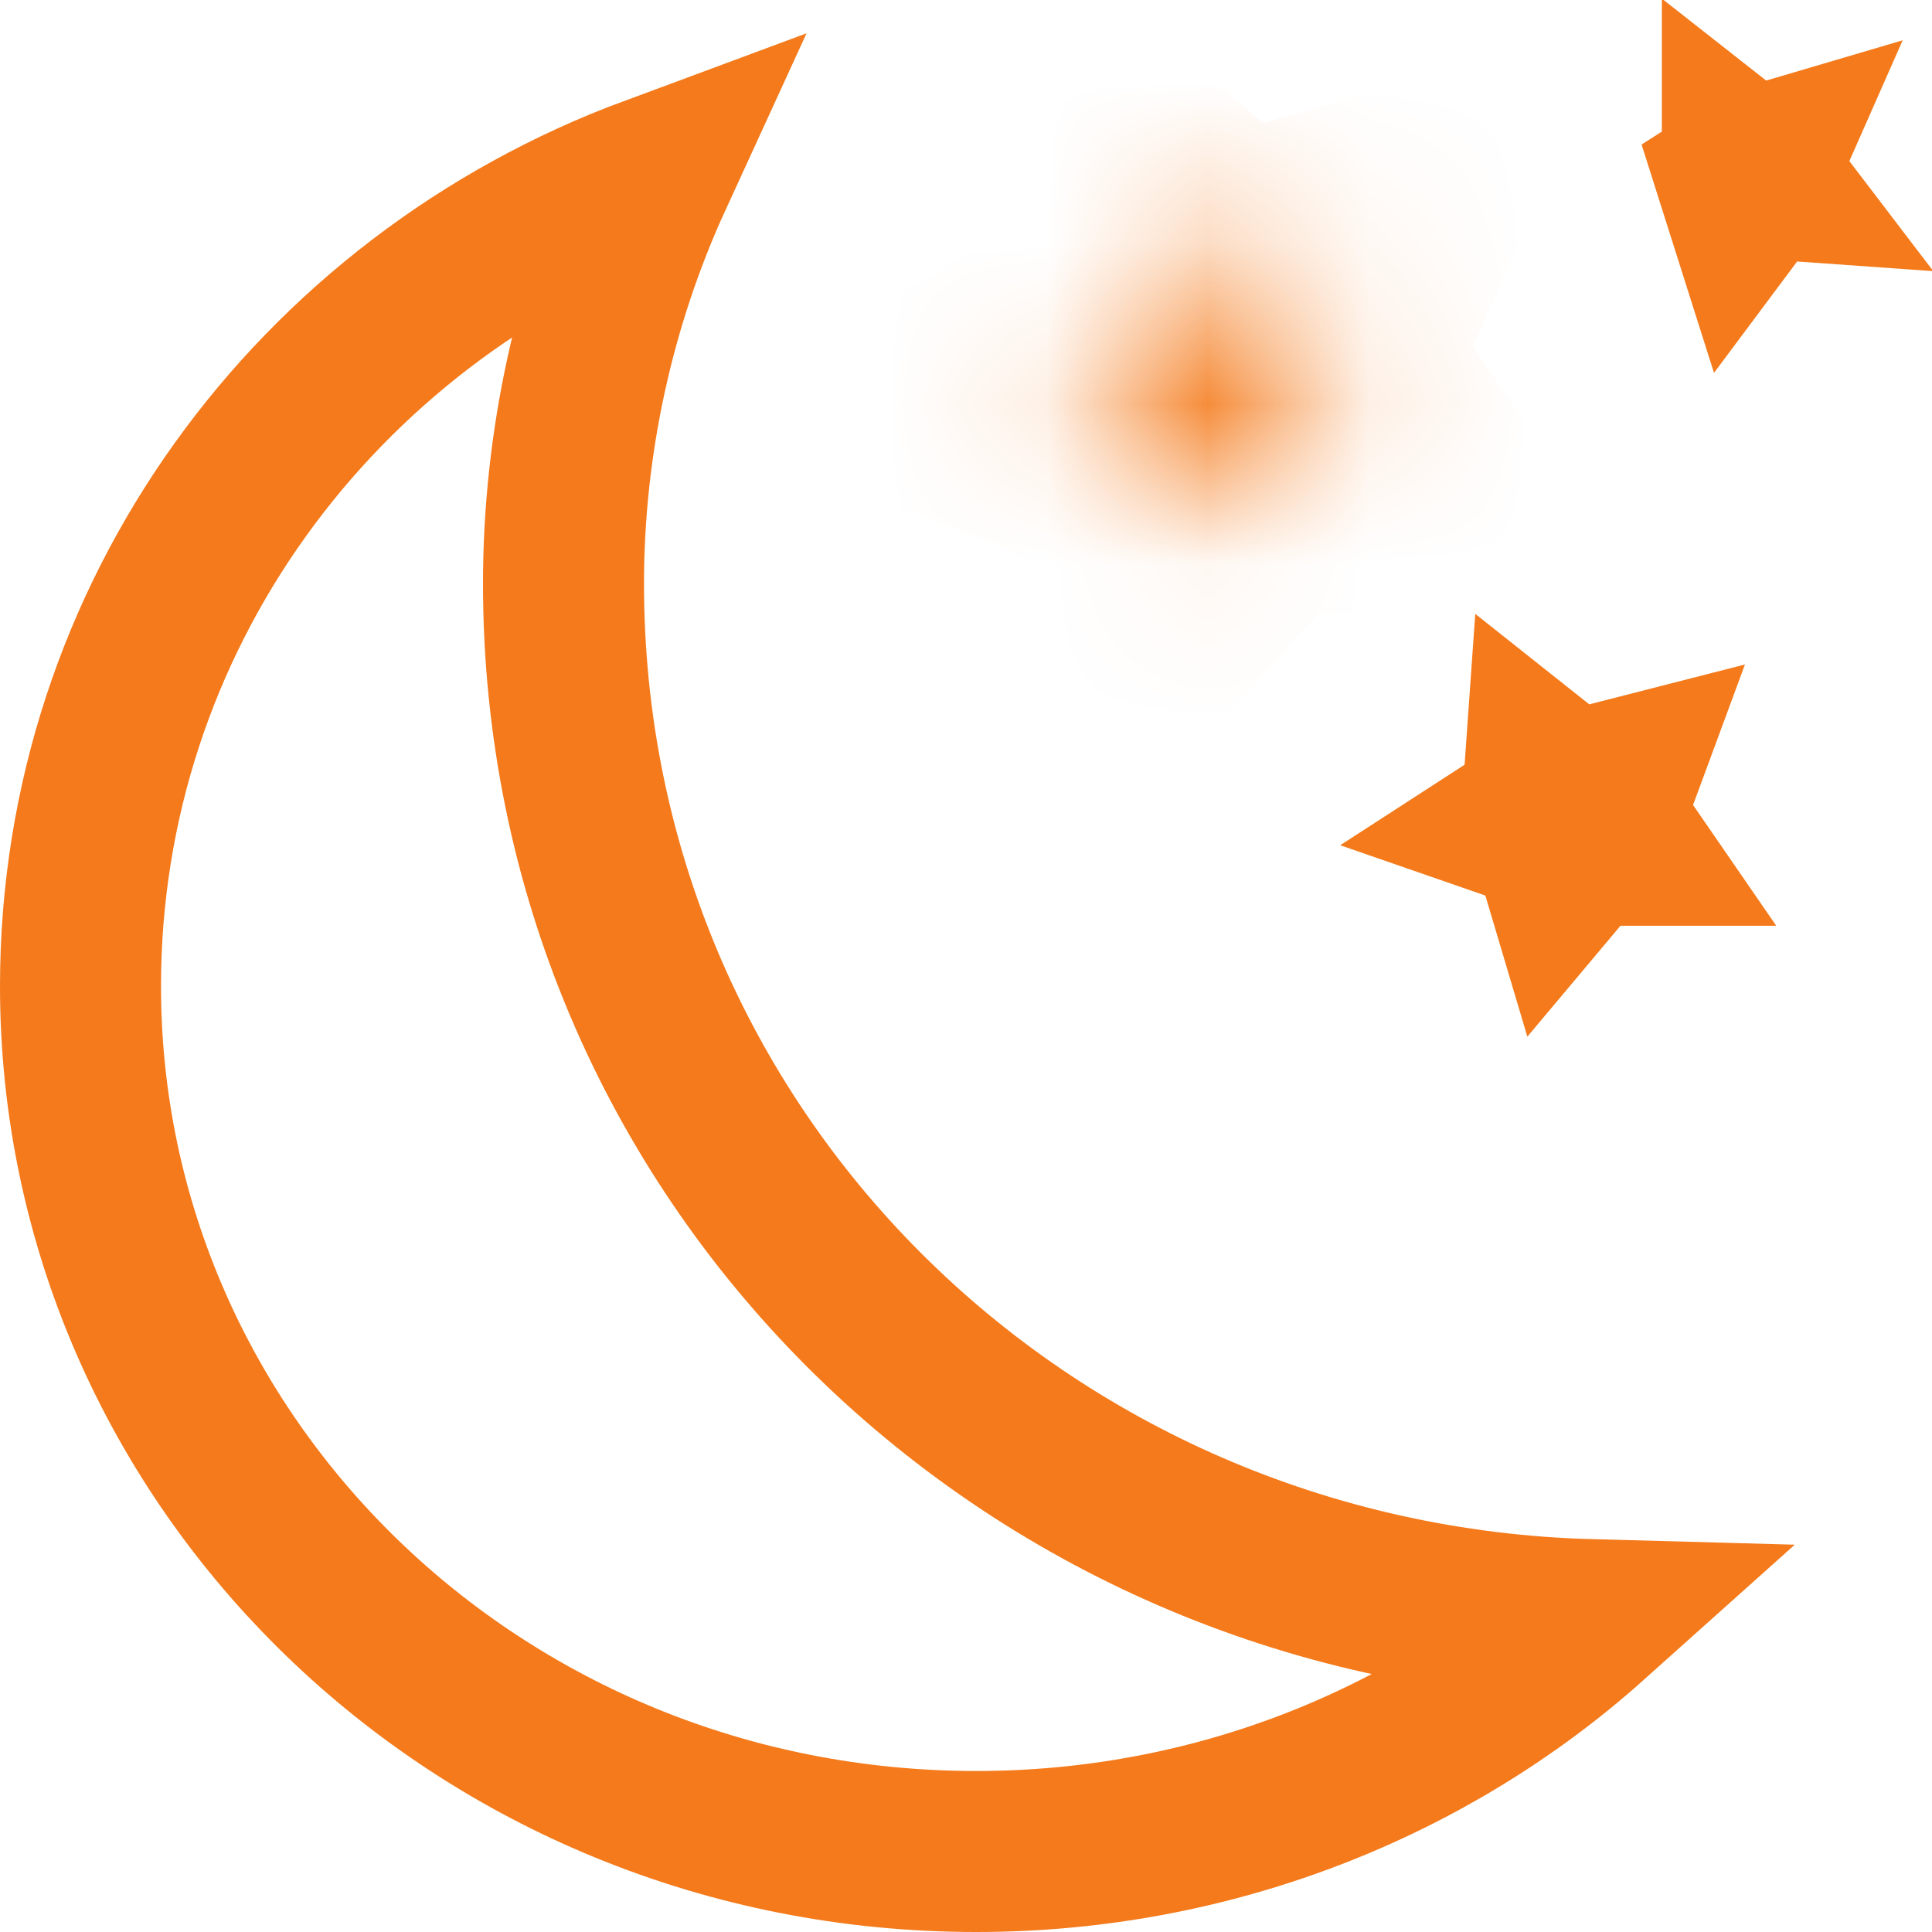 <svg width="12" height="12" viewBox="0 0 12 12" fill="none" xmlns="http://www.w3.org/2000/svg">
<path d="M9.878 10.06C8.876 10.957 7.525 11.5 6.064 11.5C2.971 11.5 0.5 9.084 0.5 6.125C0.5 3.836 1.961 1.87 4.052 1.095C3.69 1.884 3.5 2.755 3.5 3.625C3.5 7.163 6.344 9.964 9.878 10.06Z" stroke="#F47a1b"/>
<path d="M9.595 4.794L9.755 4.921L9.996 4.859L10.039 4.848L9.957 5.07L10.081 5.25H10.064H9.832L9.701 5.406L9.632 5.174L9.456 5.113L9.578 5.034L9.595 4.794Z" stroke="#f47a1b"/>
<mask id="path-3-inside-1" fill="white">
<path fill-rule="evenodd" clip-rule="evenodd" d="M7.097 1.438L7.613 1.875L8.258 1.688L8 2.25L8.387 2.812H7.742L7.29 3.312L7.161 2.688L6.516 2.438L7.032 2.125L7.097 1.438Z"/>
</mask>
<path d="M7.097 1.438L7.743 0.675L6.28 -0.565L6.101 1.344L7.097 1.438ZM7.613 1.875L6.966 2.638L7.376 2.985L7.892 2.835L7.613 1.875ZM8.258 1.688L9.167 2.104L10.079 0.117L7.979 0.727L8.258 1.688ZM8 2.25L7.091 1.833L6.854 2.349L7.176 2.817L8 2.25ZM8.387 2.812V3.812H10.289L9.211 2.246L8.387 2.812ZM7.742 2.812V1.812H7.298L7 2.142L7.742 2.812ZM7.29 3.312L6.311 3.515L6.71 5.447L8.032 3.983L7.29 3.312ZM7.161 2.688L8.141 2.485L8.03 1.952L7.523 1.755L7.161 2.688ZM6.516 2.438L5.998 1.582L4.259 2.635L6.155 3.37L6.516 2.438ZM7.032 2.125L7.55 2.98L7.981 2.72L8.028 2.218L7.032 2.125ZM6.45 2.2L6.966 2.638L8.259 1.112L7.743 0.675L6.45 2.2ZM7.892 2.835L8.537 2.648L7.979 0.727L7.334 0.915L7.892 2.835ZM7.349 1.271L7.091 1.833L8.909 2.667L9.167 2.104L7.349 1.271ZM7.176 2.817L7.563 3.379L9.211 2.246L8.824 1.683L7.176 2.817ZM8.387 1.812H7.742V3.812H8.387V1.812ZM7 2.142L6.548 2.642L8.032 3.983L8.484 3.483L7 2.142ZM8.27 3.11L8.141 2.485L6.182 2.89L6.311 3.515L8.27 3.11ZM7.523 1.755L6.877 1.505L6.155 3.37L6.8 3.62L7.523 1.755ZM7.034 3.293L7.55 2.98L6.514 1.27L5.998 1.582L7.034 3.293ZM8.028 2.218L8.092 1.531L6.101 1.344L6.037 2.032L8.028 2.218Z" fill="#F47a1b" mask="url(#path-3-inside-1)"/>
<path d="M10.864 1.053L10.925 1.035L10.91 1.069L10.939 1.107L10.925 1.106L10.828 1.236L10.789 1.113L10.822 1.092V1.02L10.864 1.053Z" stroke="#F47a1b"/>
</svg>
